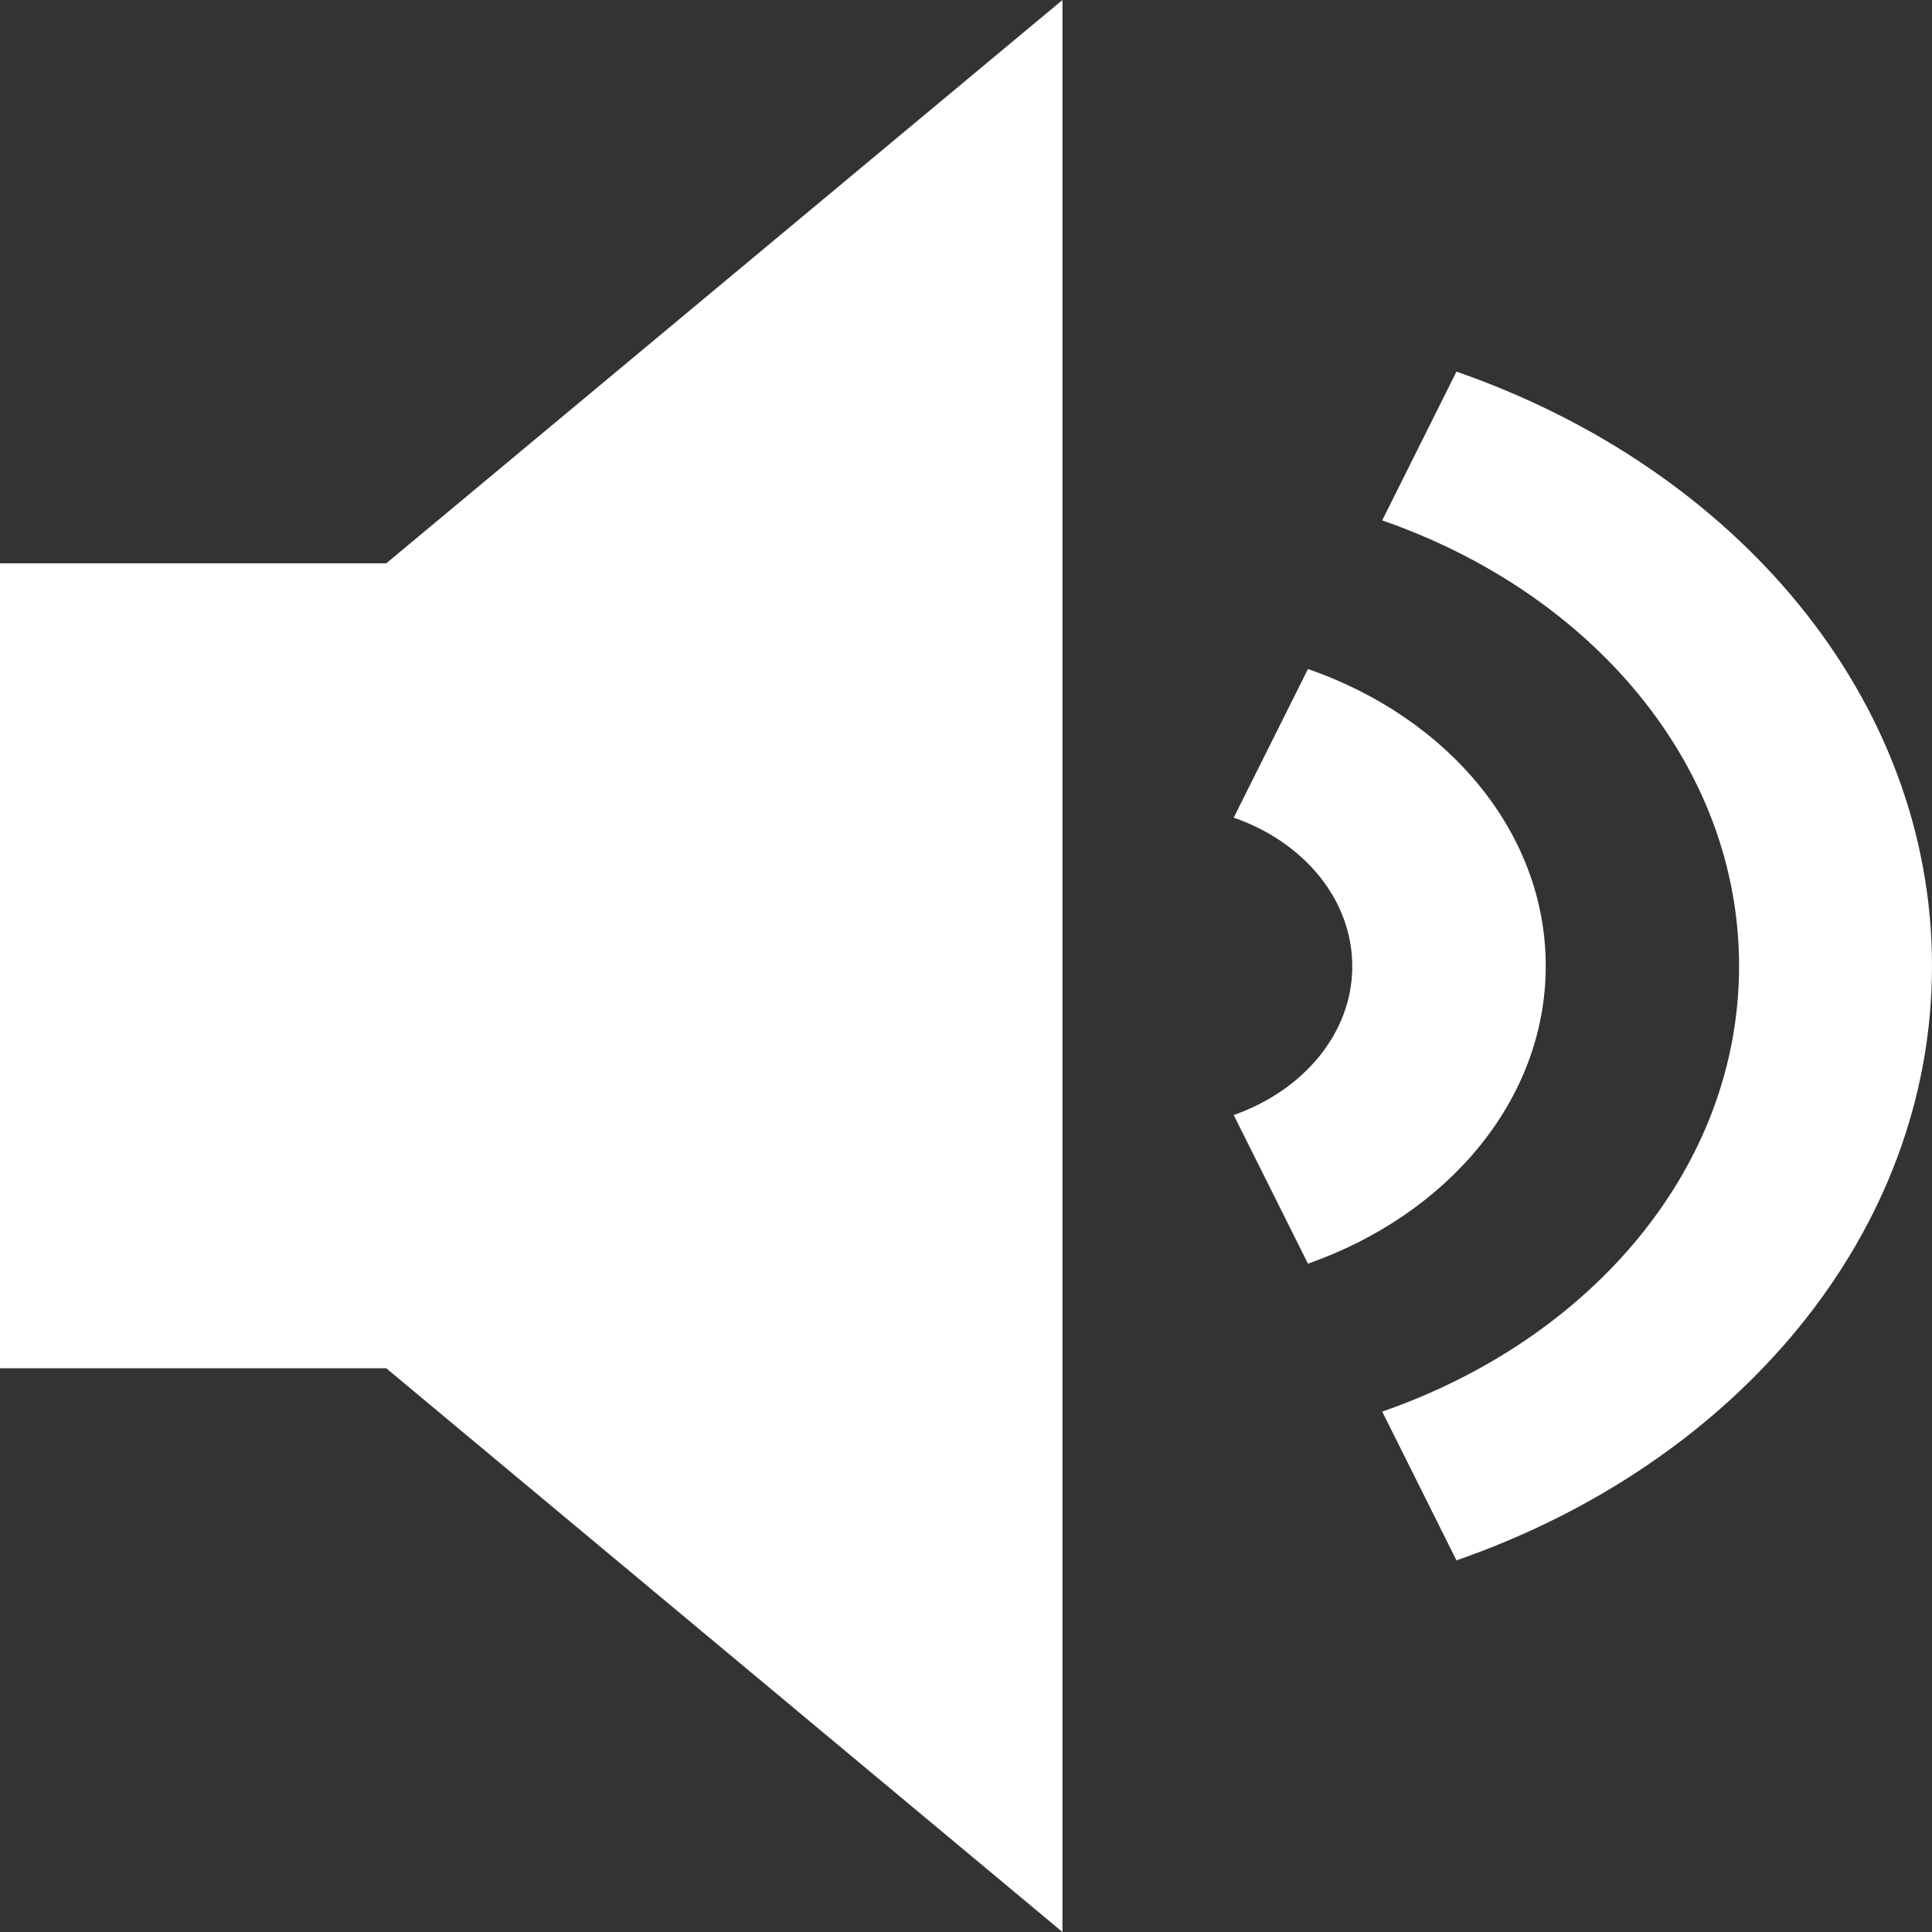 <svg width="14" height="14" viewBox="0 0 14 14" fill="none" xmlns="http://www.w3.org/2000/svg">
<rect x="0" y="0" width="14" height="14" fill="#333333" stroke="none"/>
<path d="M11.201 7C11.201 6.029 10.489 5.198 9.478 4.848L8.94 5.925C9.445 6.1 9.799 6.516 9.799 7.003C9.799 7.487 9.445 7.902 8.94 8.08L9.478 9.157C10.489 8.802 11.201 7.971 11.201 7ZM10.554 2.693L10.016 3.771C11.535 4.298 12.602 5.545 12.602 7C12.602 8.457 11.535 9.702 10.016 10.229L10.554 11.307C12.579 10.604 14 8.941 14 7C14 5.059 12.579 3.396 10.554 2.693ZM0 4.082V9.915H2.799L7.699 14V0L2.799 4.082H0Z" fill="white"/>
</svg>
